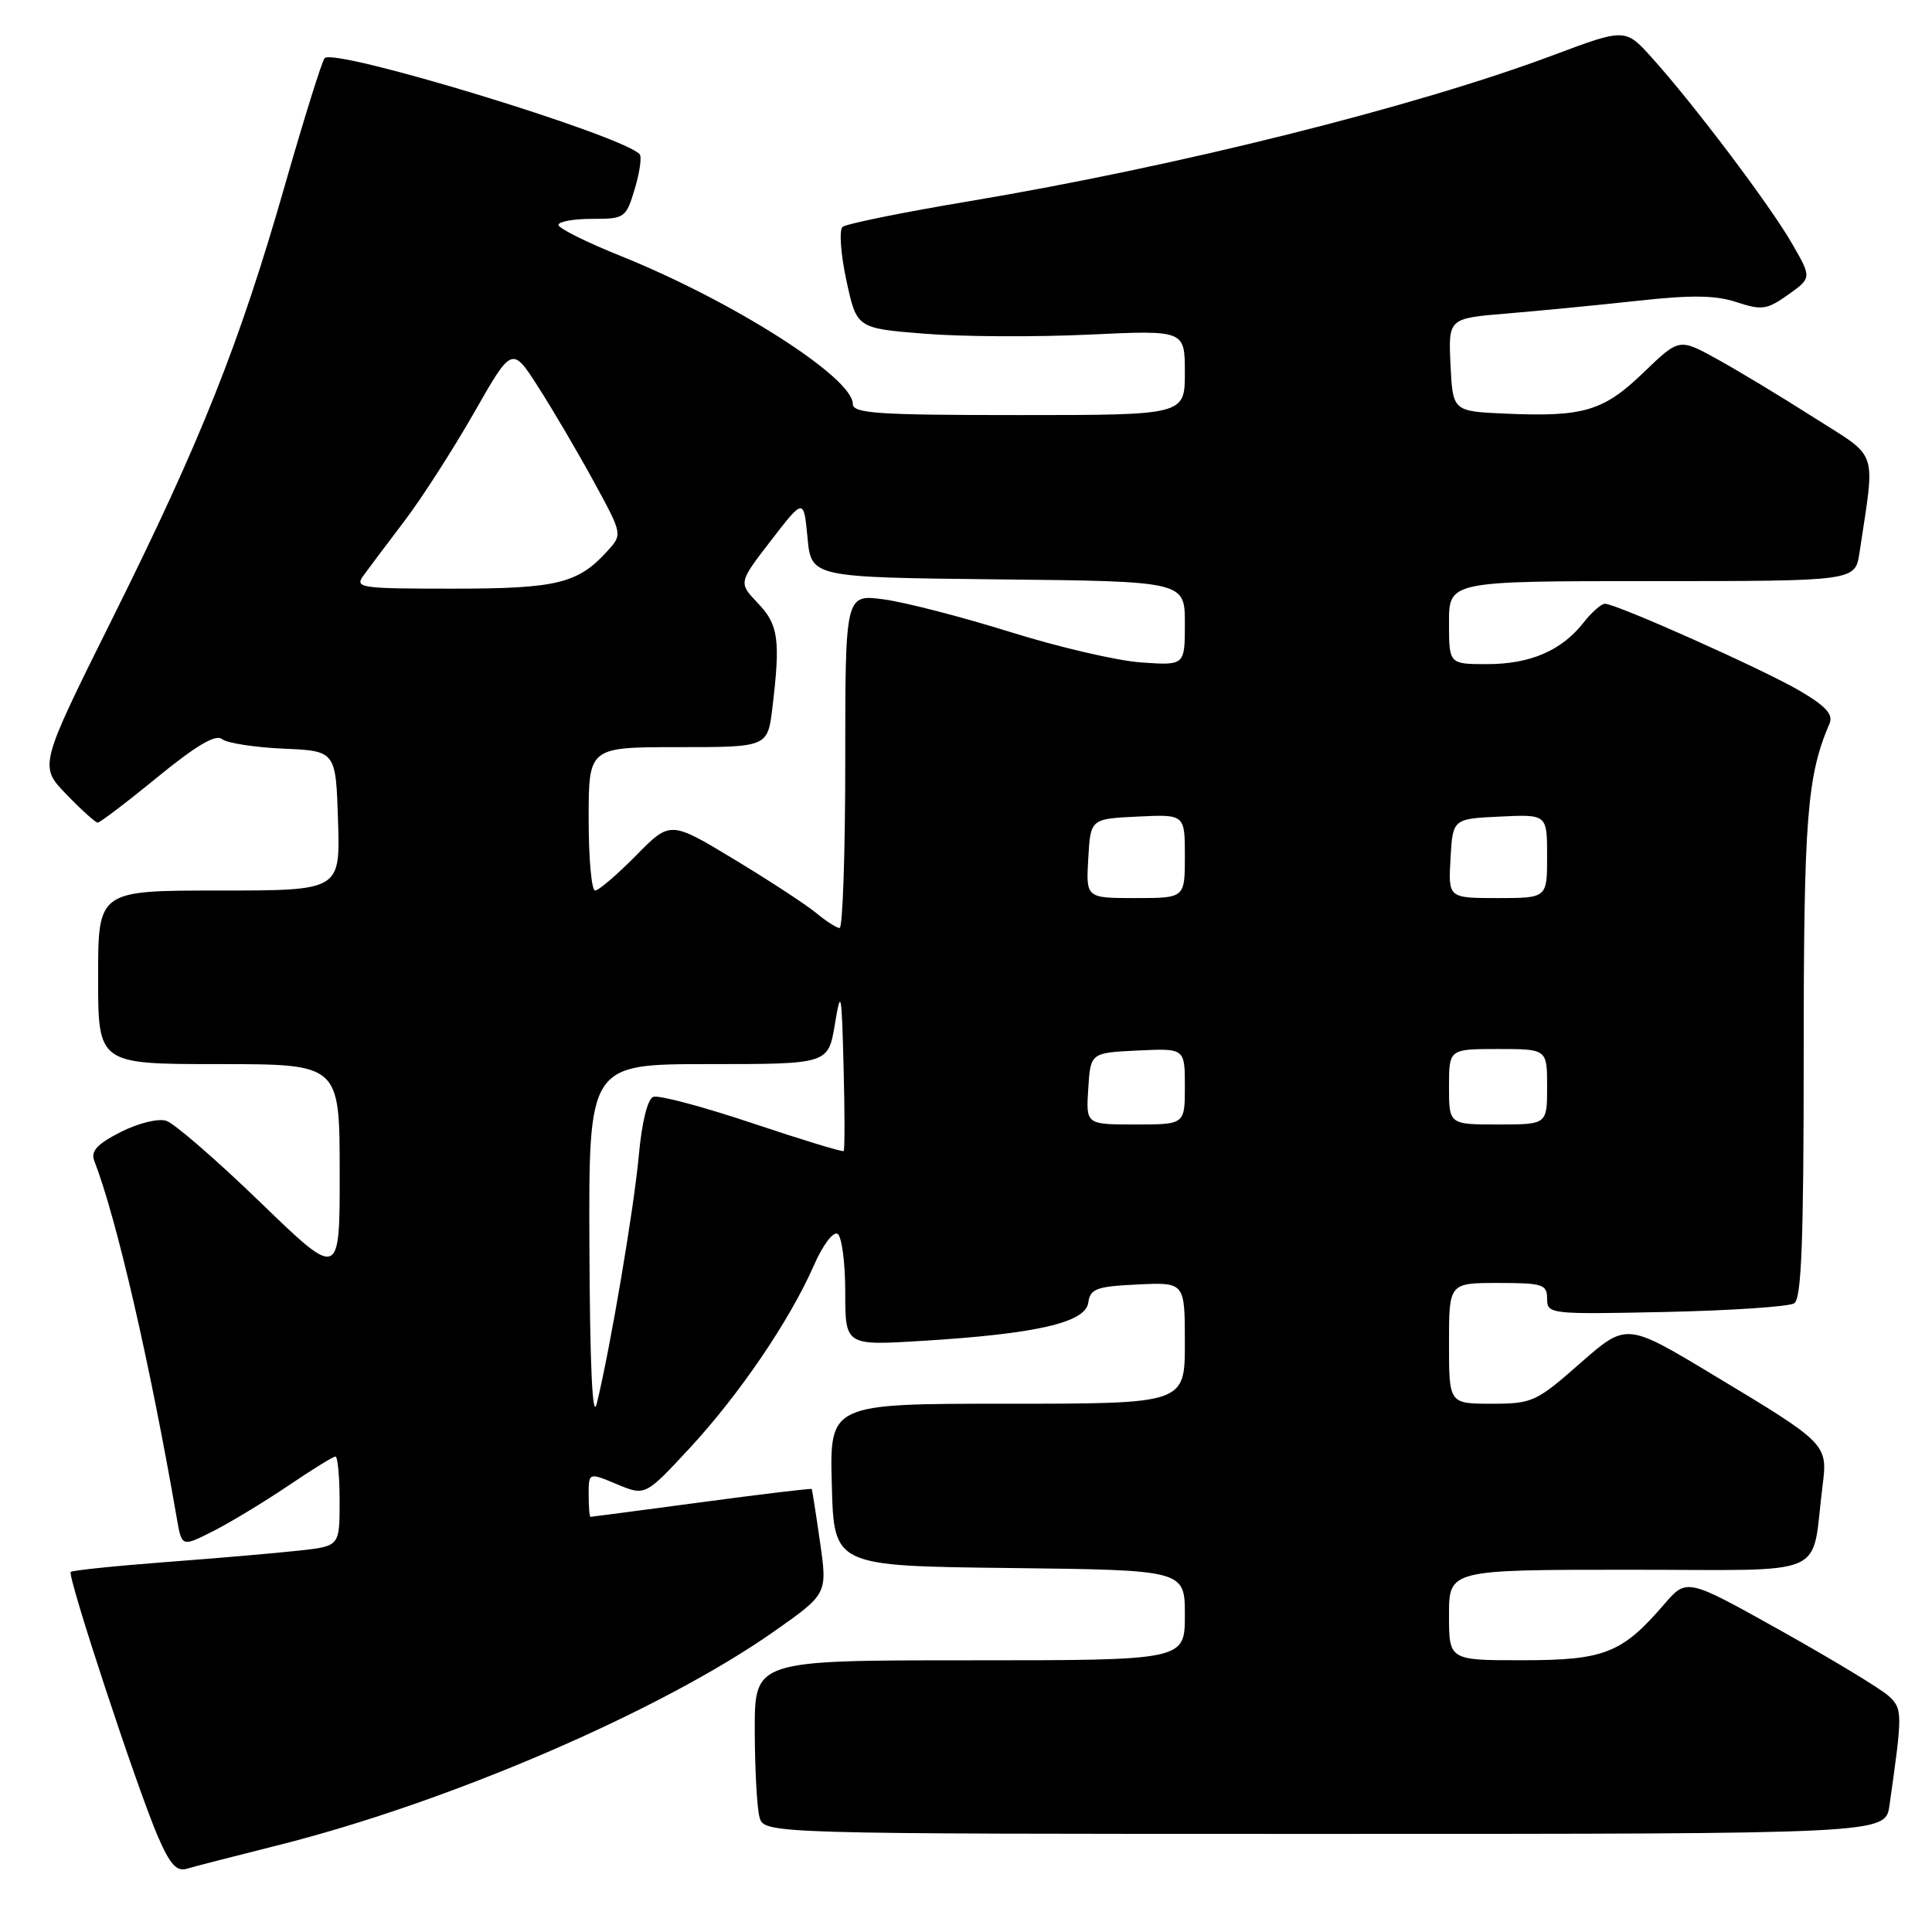 <?xml version="1.0" encoding="UTF-8" standalone="no"?>
<!DOCTYPE svg PUBLIC "-//W3C//DTD SVG 1.1//EN" "http://www.w3.org/Graphics/SVG/1.1/DTD/svg11.dtd" >
<svg xmlns="http://www.w3.org/2000/svg" xmlns:xlink="http://www.w3.org/1999/xlink" version="1.1" viewBox="0 0 256 256">
 <g >
 <path fill="currentColor"
d=" M 36.58 244.57 C 59.32 238.89 87.53 226.74 102.57 216.17 C 109.64 211.20 109.64 211.20 108.66 204.35 C 108.12 200.58 107.62 197.41 107.56 197.30 C 107.49 197.20 100.93 197.98 92.97 199.05 C 85.01 200.11 78.39 200.99 78.25 200.99 C 78.11 201.00 78.00 199.67 78.00 198.05 C 78.00 195.10 78.00 195.10 81.75 196.67 C 85.50 198.23 85.50 198.23 91.40 191.87 C 97.99 184.75 104.65 174.95 107.84 167.68 C 109.01 165.00 110.41 163.13 110.98 163.49 C 111.54 163.83 112.00 167.31 112.00 171.21 C 112.00 178.30 112.00 178.30 122.25 177.67 C 137.35 176.74 143.82 175.25 144.20 172.62 C 144.46 170.76 145.25 170.46 150.75 170.20 C 157.00 169.90 157.00 169.90 157.00 177.95 C 157.00 186.00 157.00 186.00 133.47 186.00 C 109.93 186.00 109.93 186.00 110.22 196.75 C 110.50 207.50 110.50 207.50 133.75 207.77 C 157.00 208.04 157.00 208.04 157.00 214.02 C 157.00 220.00 157.00 220.00 128.50 220.00 C 100.00 220.00 100.00 220.00 100.01 229.25 C 100.02 234.34 100.30 239.51 100.63 240.75 C 101.23 243.00 101.23 243.00 175.53 243.00 C 249.82 243.00 249.82 243.00 250.36 239.25 C 252.12 226.90 252.12 226.41 250.20 224.68 C 249.17 223.75 242.74 219.86 235.91 216.04 C 223.50 209.10 223.50 209.10 220.50 212.59 C 214.93 219.06 212.59 219.99 201.75 219.99 C 192.00 220.00 192.00 220.00 192.00 214.00 C 192.00 208.00 192.00 208.00 215.95 208.00 C 242.90 208.00 239.93 209.29 241.49 196.94 C 242.20 191.33 242.17 191.30 226.92 182.13 C 215.51 175.26 215.51 175.26 209.39 180.63 C 203.55 185.77 203.03 186.00 197.64 186.00 C 192.00 186.00 192.00 186.00 192.00 178.00 C 192.00 170.00 192.00 170.00 198.50 170.00 C 204.42 170.00 205.00 170.18 205.00 172.09 C 205.00 174.13 205.34 174.17 220.75 173.84 C 229.41 173.65 237.06 173.14 237.75 172.69 C 238.71 172.07 239.00 164.34 239.00 139.66 C 239.00 108.41 239.44 102.80 242.42 95.88 C 242.94 94.67 241.94 93.57 238.47 91.53 C 233.62 88.69 214.16 80.00 212.66 80.00 C 212.18 80.00 210.90 81.13 209.81 82.52 C 206.90 86.22 202.75 88.00 197.05 88.00 C 192.00 88.00 192.00 88.00 192.00 82.50 C 192.00 77.00 192.00 77.00 218.91 77.00 C 245.82 77.00 245.82 77.00 246.39 73.25 C 248.49 59.21 249.04 60.86 240.34 55.32 C 236.03 52.57 230.25 49.08 227.50 47.57 C 222.50 44.81 222.50 44.81 217.79 49.35 C 212.47 54.48 209.84 55.26 199.50 54.81 C 192.50 54.50 192.50 54.50 192.20 48.34 C 191.91 42.18 191.91 42.18 199.70 41.54 C 203.99 41.18 211.76 40.43 216.96 39.86 C 224.11 39.07 227.32 39.11 230.12 40.04 C 233.46 41.14 234.13 41.04 236.95 39.04 C 240.08 36.81 240.08 36.81 237.38 32.15 C 234.40 27.02 224.49 13.89 218.93 7.70 C 215.36 3.73 215.36 3.73 205.76 7.33 C 187.50 14.17 156.00 22.04 128.50 26.65 C 119.70 28.12 112.11 29.66 111.64 30.07 C 111.17 30.48 111.40 33.67 112.15 37.16 C 113.52 43.50 113.52 43.50 122.51 44.22 C 127.45 44.62 137.24 44.67 144.25 44.34 C 157.00 43.74 157.00 43.74 157.00 49.37 C 157.00 55.00 157.00 55.00 135.00 55.00 C 116.27 55.00 113.00 54.78 113.00 53.52 C 113.00 50.02 97.11 39.90 82.25 33.92 C 77.71 32.10 74.00 30.25 74.00 29.80 C 74.00 29.36 76.01 29.00 78.46 29.00 C 82.80 29.00 82.95 28.89 84.12 24.99 C 84.78 22.79 85.06 20.73 84.75 20.42 C 82.14 17.81 44.23 6.27 43.01 7.71 C 42.65 8.14 40.28 15.72 37.75 24.55 C 31.72 45.60 26.65 58.34 14.87 82.00 C 5.17 101.50 5.17 101.50 8.79 105.25 C 10.78 107.31 12.65 109.00 12.95 109.00 C 13.25 109.00 16.82 106.29 20.87 102.97 C 26.00 98.78 28.59 97.25 29.41 97.93 C 30.06 98.46 33.71 99.03 37.54 99.20 C 44.50 99.50 44.50 99.50 44.79 108.75 C 45.08 118.00 45.08 118.00 29.04 118.00 C 13.00 118.00 13.00 118.00 13.00 129.50 C 13.00 141.00 13.00 141.00 29.00 141.00 C 45.00 141.00 45.00 141.00 45.01 155.25 C 45.03 169.50 45.03 169.50 34.49 159.31 C 28.69 153.70 23.08 148.84 22.03 148.51 C 20.95 148.17 18.32 148.82 15.97 150.01 C 12.86 151.60 12.00 152.54 12.49 153.81 C 15.45 161.45 19.85 180.53 23.44 201.25 C 24.09 204.99 24.09 204.99 28.29 202.86 C 30.61 201.68 35.06 198.98 38.20 196.86 C 41.33 194.74 44.14 193.00 44.45 193.00 C 44.75 193.00 45.00 195.67 45.00 198.93 C 45.00 204.86 45.00 204.86 39.75 205.45 C 36.86 205.77 28.93 206.46 22.13 206.97 C 15.32 207.49 9.58 208.08 9.37 208.29 C 8.88 208.78 18.16 236.95 20.91 243.32 C 22.50 247.01 23.40 248.02 24.74 247.62 C 25.71 247.33 31.04 245.96 36.58 244.57 Z  M 78.10 165.25 C 78.00 141.00 78.00 141.00 93.87 141.00 C 109.74 141.00 109.74 141.00 110.62 135.75 C 111.43 130.90 111.52 131.34 111.78 141.38 C 111.94 147.37 111.94 152.38 111.79 152.52 C 111.63 152.67 106.17 151.00 99.66 148.82 C 93.15 146.64 87.26 145.07 86.56 145.34 C 85.80 145.63 85.04 148.72 84.64 153.16 C 83.99 160.21 80.86 178.71 79.07 186.00 C 78.50 188.28 78.17 181.04 78.10 165.25 Z  M 144.20 144.25 C 144.50 139.50 144.50 139.50 150.75 139.20 C 157.00 138.90 157.00 138.90 157.00 143.95 C 157.00 149.00 157.00 149.00 150.45 149.00 C 143.89 149.00 143.89 149.00 144.20 144.25 Z  M 192.00 144.00 C 192.00 139.00 192.00 139.00 198.50 139.00 C 205.00 139.00 205.00 139.00 205.00 144.00 C 205.00 149.00 205.00 149.00 198.50 149.00 C 192.00 149.00 192.00 149.00 192.00 144.00 Z  M 108.14 120.97 C 106.84 119.89 101.96 116.70 97.30 113.88 C 88.81 108.75 88.81 108.75 84.26 113.38 C 81.75 115.92 79.32 118.00 78.85 118.00 C 78.38 118.00 78.00 113.72 78.00 108.50 C 78.00 99.00 78.00 99.00 89.86 99.00 C 101.72 99.00 101.72 99.00 102.35 93.75 C 103.43 84.76 103.15 82.77 100.42 79.92 C 97.84 77.22 97.84 77.22 102.17 71.61 C 106.50 66.00 106.50 66.00 107.00 71.25 C 107.50 76.50 107.50 76.50 132.25 76.77 C 157.00 77.03 157.00 77.03 157.00 82.61 C 157.00 88.18 157.00 88.18 151.25 87.78 C 148.09 87.57 140.26 85.75 133.85 83.74 C 127.44 81.74 119.90 79.79 117.10 79.42 C 112.00 78.74 112.00 78.74 112.00 100.87 C 112.00 113.04 111.66 122.99 111.25 122.97 C 110.84 122.95 109.44 122.05 108.14 120.97 Z  M 144.20 113.75 C 144.50 108.50 144.50 108.50 150.75 108.20 C 157.00 107.90 157.00 107.90 157.00 113.45 C 157.00 119.00 157.00 119.00 150.45 119.00 C 143.90 119.00 143.90 119.00 144.20 113.75 Z  M 192.20 113.75 C 192.50 108.50 192.50 108.50 198.75 108.20 C 205.00 107.90 205.00 107.90 205.00 113.45 C 205.00 119.00 205.00 119.00 198.45 119.00 C 191.90 119.00 191.90 119.00 192.20 113.75 Z  M 48.19 76.22 C 48.91 75.23 51.37 71.97 53.64 68.97 C 55.92 65.96 60.05 59.53 62.82 54.68 C 67.85 45.85 67.85 45.85 71.37 51.36 C 73.31 54.39 76.60 60.00 78.69 63.83 C 82.49 70.80 82.49 70.80 80.50 73.00 C 76.59 77.32 73.81 78.00 59.99 78.00 C 47.59 78.00 46.96 77.90 48.19 76.22 Z "/>
</g>
</svg>